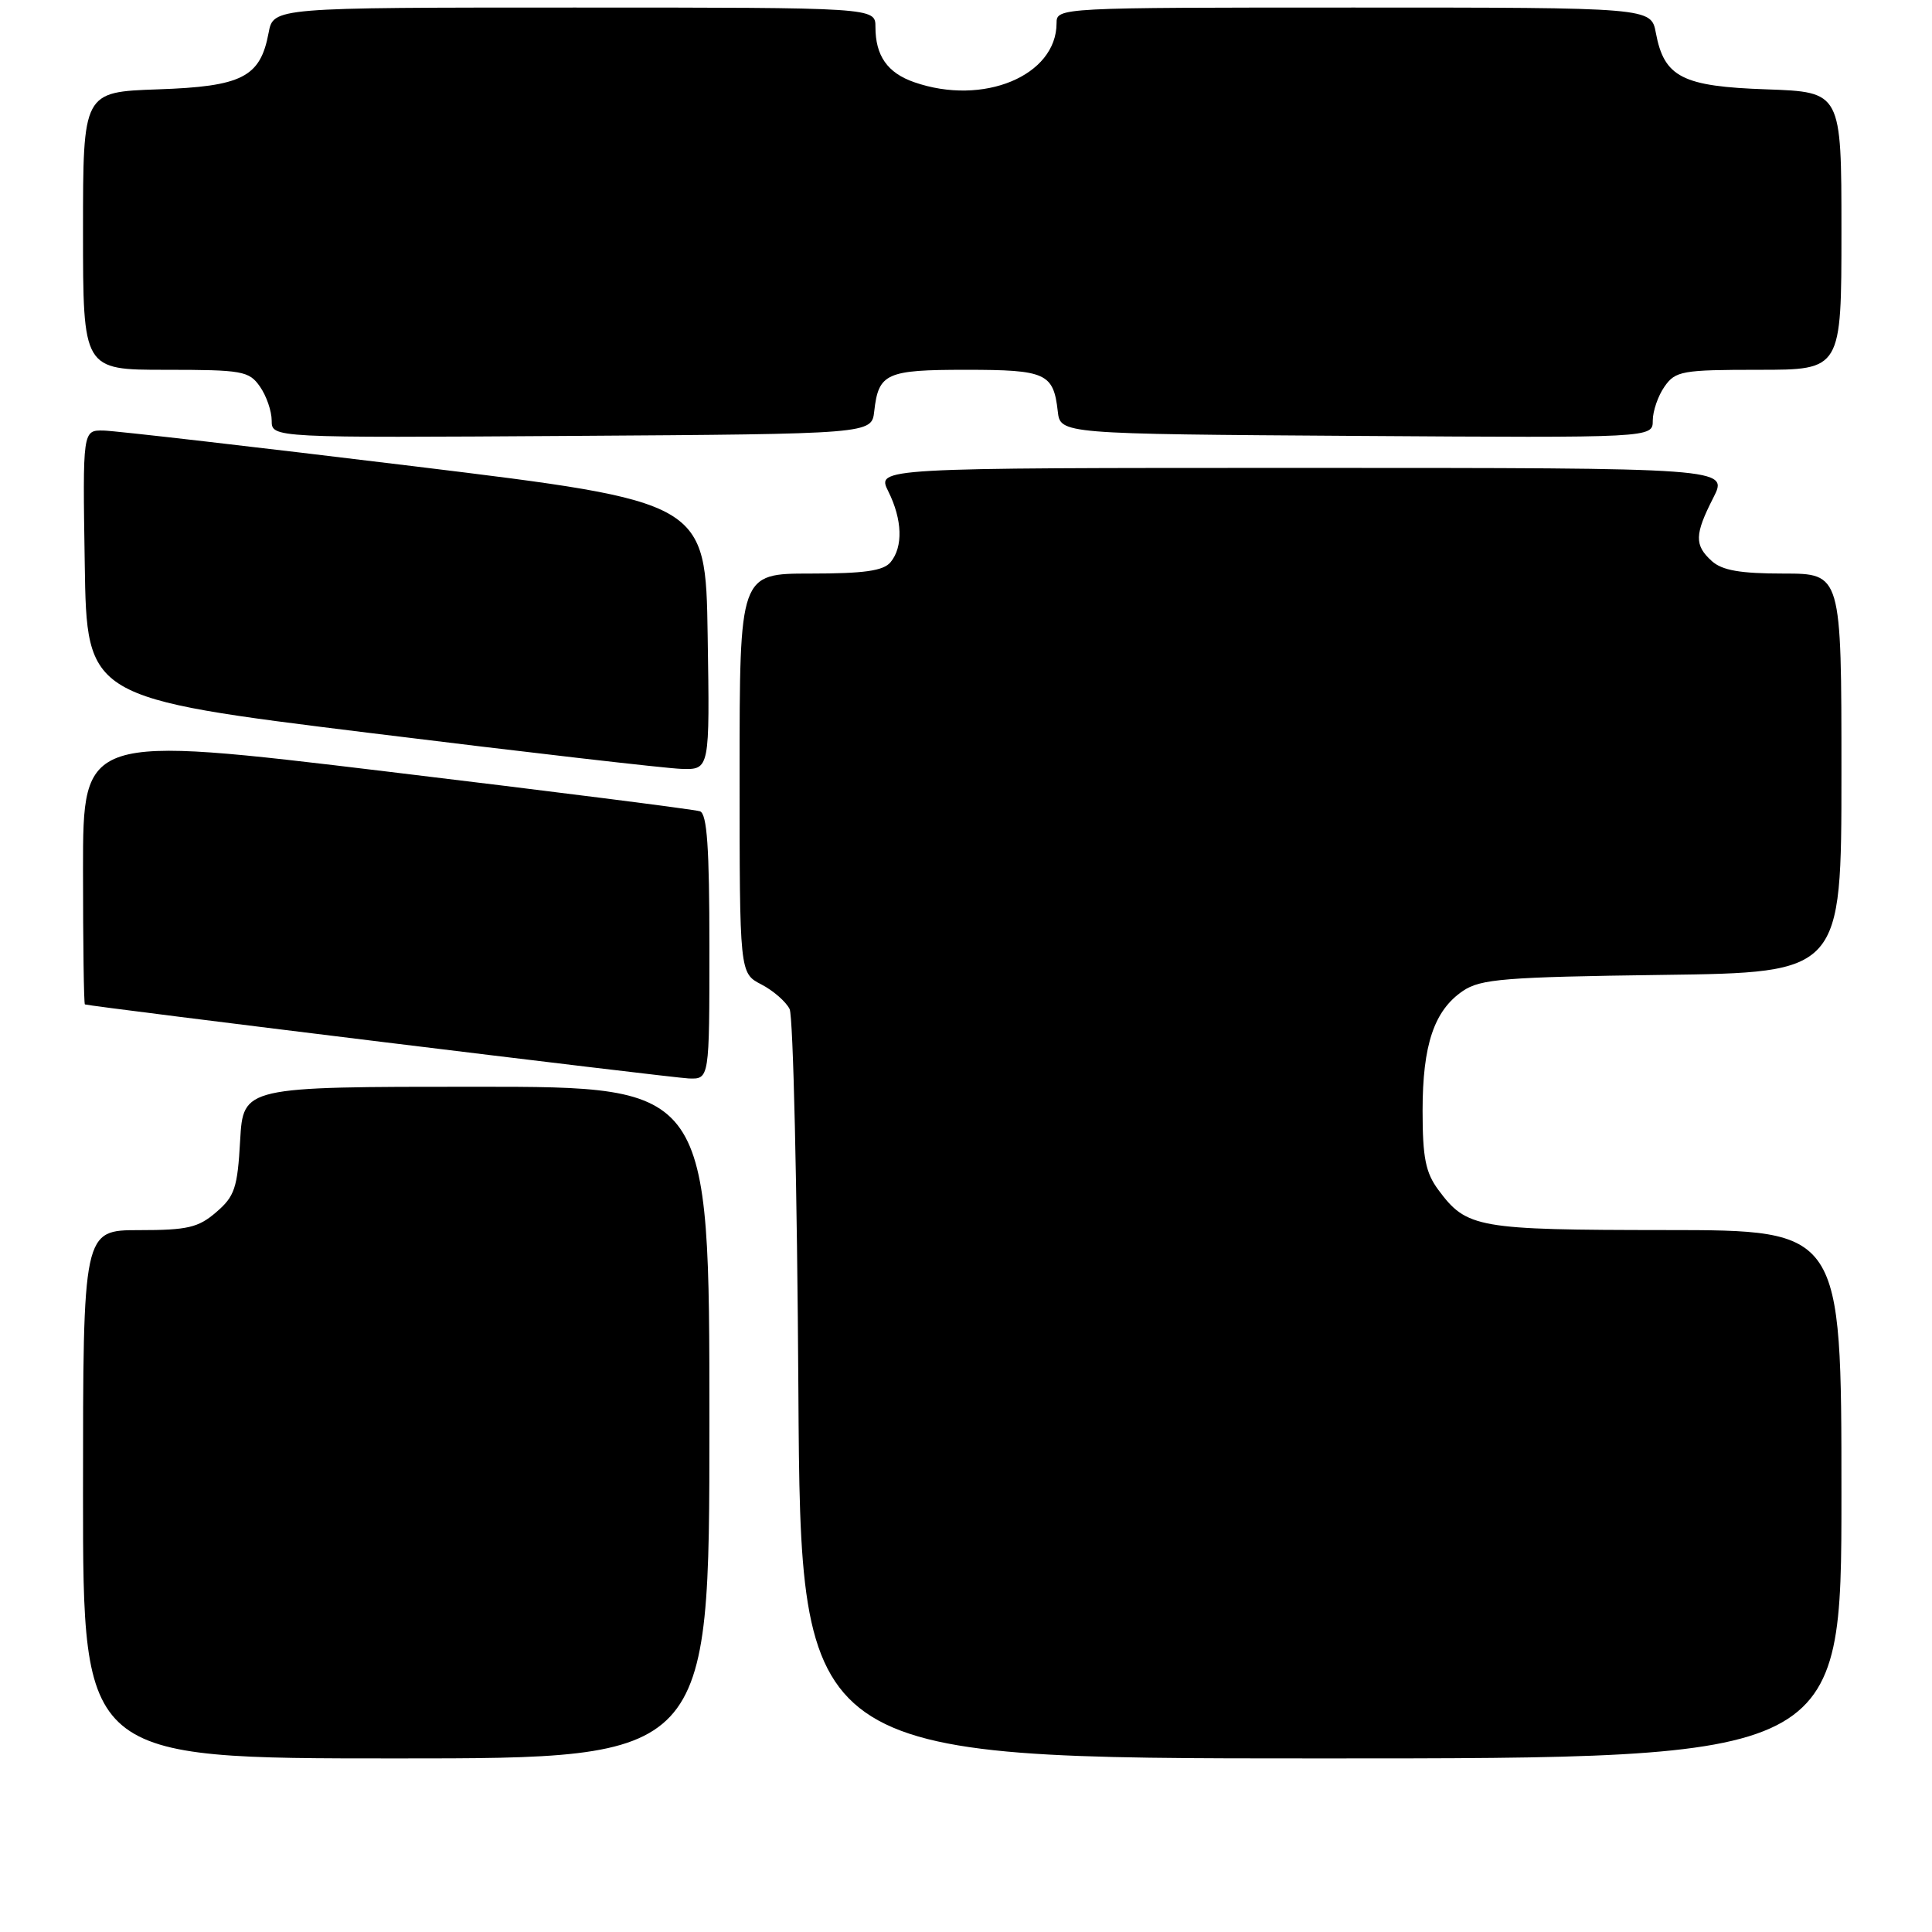 <?xml version="1.0" encoding="UTF-8" standalone="no"?>
<!DOCTYPE svg PUBLIC "-//W3C//DTD SVG 1.1//EN" "http://www.w3.org/Graphics/SVG/1.1/DTD/svg11.dtd" >
<svg xmlns="http://www.w3.org/2000/svg" xmlns:xlink="http://www.w3.org/1999/xlink" version="1.1" viewBox="0 0 256 256">
 <g >
 <path fill="currentColor"
d=" M 94.00 188.50 C 94.00 144.00 94.00 144.00 63.11 144.00 C 32.23 144.00 32.23 144.00 31.82 151.12 C 31.47 157.41 31.10 158.52 28.65 160.62 C 26.28 162.67 24.84 163.00 18.44 163.00 C 11.00 163.00 11.00 163.00 11.00 198.00 C 11.00 233.00 11.00 233.00 52.50 233.00 C 94.00 233.00 94.00 233.00 94.00 188.50 Z  M 244.00 198.00 C 244.00 163.00 244.00 163.00 220.75 162.99 C 195.73 162.97 194.35 162.73 190.60 157.68 C 188.90 155.39 188.50 153.41 188.50 147.18 C 188.50 138.44 190.03 133.89 193.85 131.30 C 196.18 129.72 199.36 129.46 220.25 129.18 C 244.00 128.87 244.00 128.87 244.00 102.43 C 244.00 76.00 244.00 76.00 236.33 76.00 C 230.59 76.00 228.20 75.58 226.83 74.35 C 224.50 72.24 224.53 70.84 227.02 65.96 C 229.04 62.00 229.04 62.00 172.60 62.00 C 116.15 62.00 116.15 62.00 117.70 65.10 C 119.57 68.85 119.69 72.47 118.00 74.50 C 117.05 75.64 114.50 76.00 107.38 76.00 C 98.00 76.00 98.00 76.00 98.00 102.47 C 98.00 128.95 98.00 128.95 100.88 130.44 C 102.46 131.26 104.15 132.73 104.63 133.71 C 105.10 134.70 105.63 157.44 105.79 184.25 C 106.09 233.00 106.09 233.00 175.04 233.00 C 244.00 233.00 244.00 233.00 244.00 198.00 Z  M 94.00 125.47 C 94.00 112.34 93.69 107.83 92.75 107.50 C 92.06 107.26 73.39 104.89 51.25 102.23 C 11.00 97.39 11.00 97.39 11.00 115.20 C 11.00 124.99 11.11 133.04 11.25 133.09 C 12.05 133.38 88.98 142.81 91.25 142.90 C 94.00 143.00 94.00 143.00 94.00 125.47 Z  M 93.77 84.25 C 93.50 66.50 93.50 66.50 55.00 61.80 C 33.82 59.22 15.25 57.08 13.73 57.05 C 10.95 57.00 10.95 57.00 11.23 74.75 C 11.50 92.49 11.50 92.49 49.00 97.12 C 69.62 99.67 88.20 101.81 90.27 101.88 C 94.05 102.00 94.05 102.00 93.77 84.25 Z  M 115.84 54.50 C 116.41 49.45 117.41 49.00 128.00 49.00 C 138.59 49.00 139.59 49.45 140.16 54.50 C 140.50 57.50 140.50 57.50 179.75 57.76 C 219.00 58.02 219.00 58.02 219.00 55.73 C 219.00 54.48 219.70 52.44 220.56 51.22 C 222.00 49.16 222.88 49.00 233.06 49.00 C 244.00 49.00 244.00 49.00 244.00 30.59 C 244.00 12.19 244.00 12.19 234.10 11.84 C 222.91 11.46 220.51 10.23 219.41 4.36 C 218.78 1.00 218.78 1.00 179.39 1.00 C 140.25 1.00 140.00 1.01 140.00 3.07 C 140.00 10.04 130.27 14.08 121.13 10.89 C 117.59 9.66 116.00 7.39 116.00 3.57 C 116.00 1.00 116.00 1.00 76.11 1.00 C 36.22 1.00 36.22 1.00 35.59 4.36 C 34.49 10.23 32.09 11.46 20.90 11.84 C 11.00 12.19 11.00 12.19 11.00 30.59 C 11.00 49.00 11.00 49.00 21.94 49.00 C 32.12 49.00 33.00 49.16 34.44 51.22 C 35.30 52.44 36.00 54.48 36.00 55.73 C 36.00 58.02 36.00 58.02 75.75 57.76 C 115.50 57.50 115.50 57.50 115.84 54.50 Z "/>
</g>
</svg>